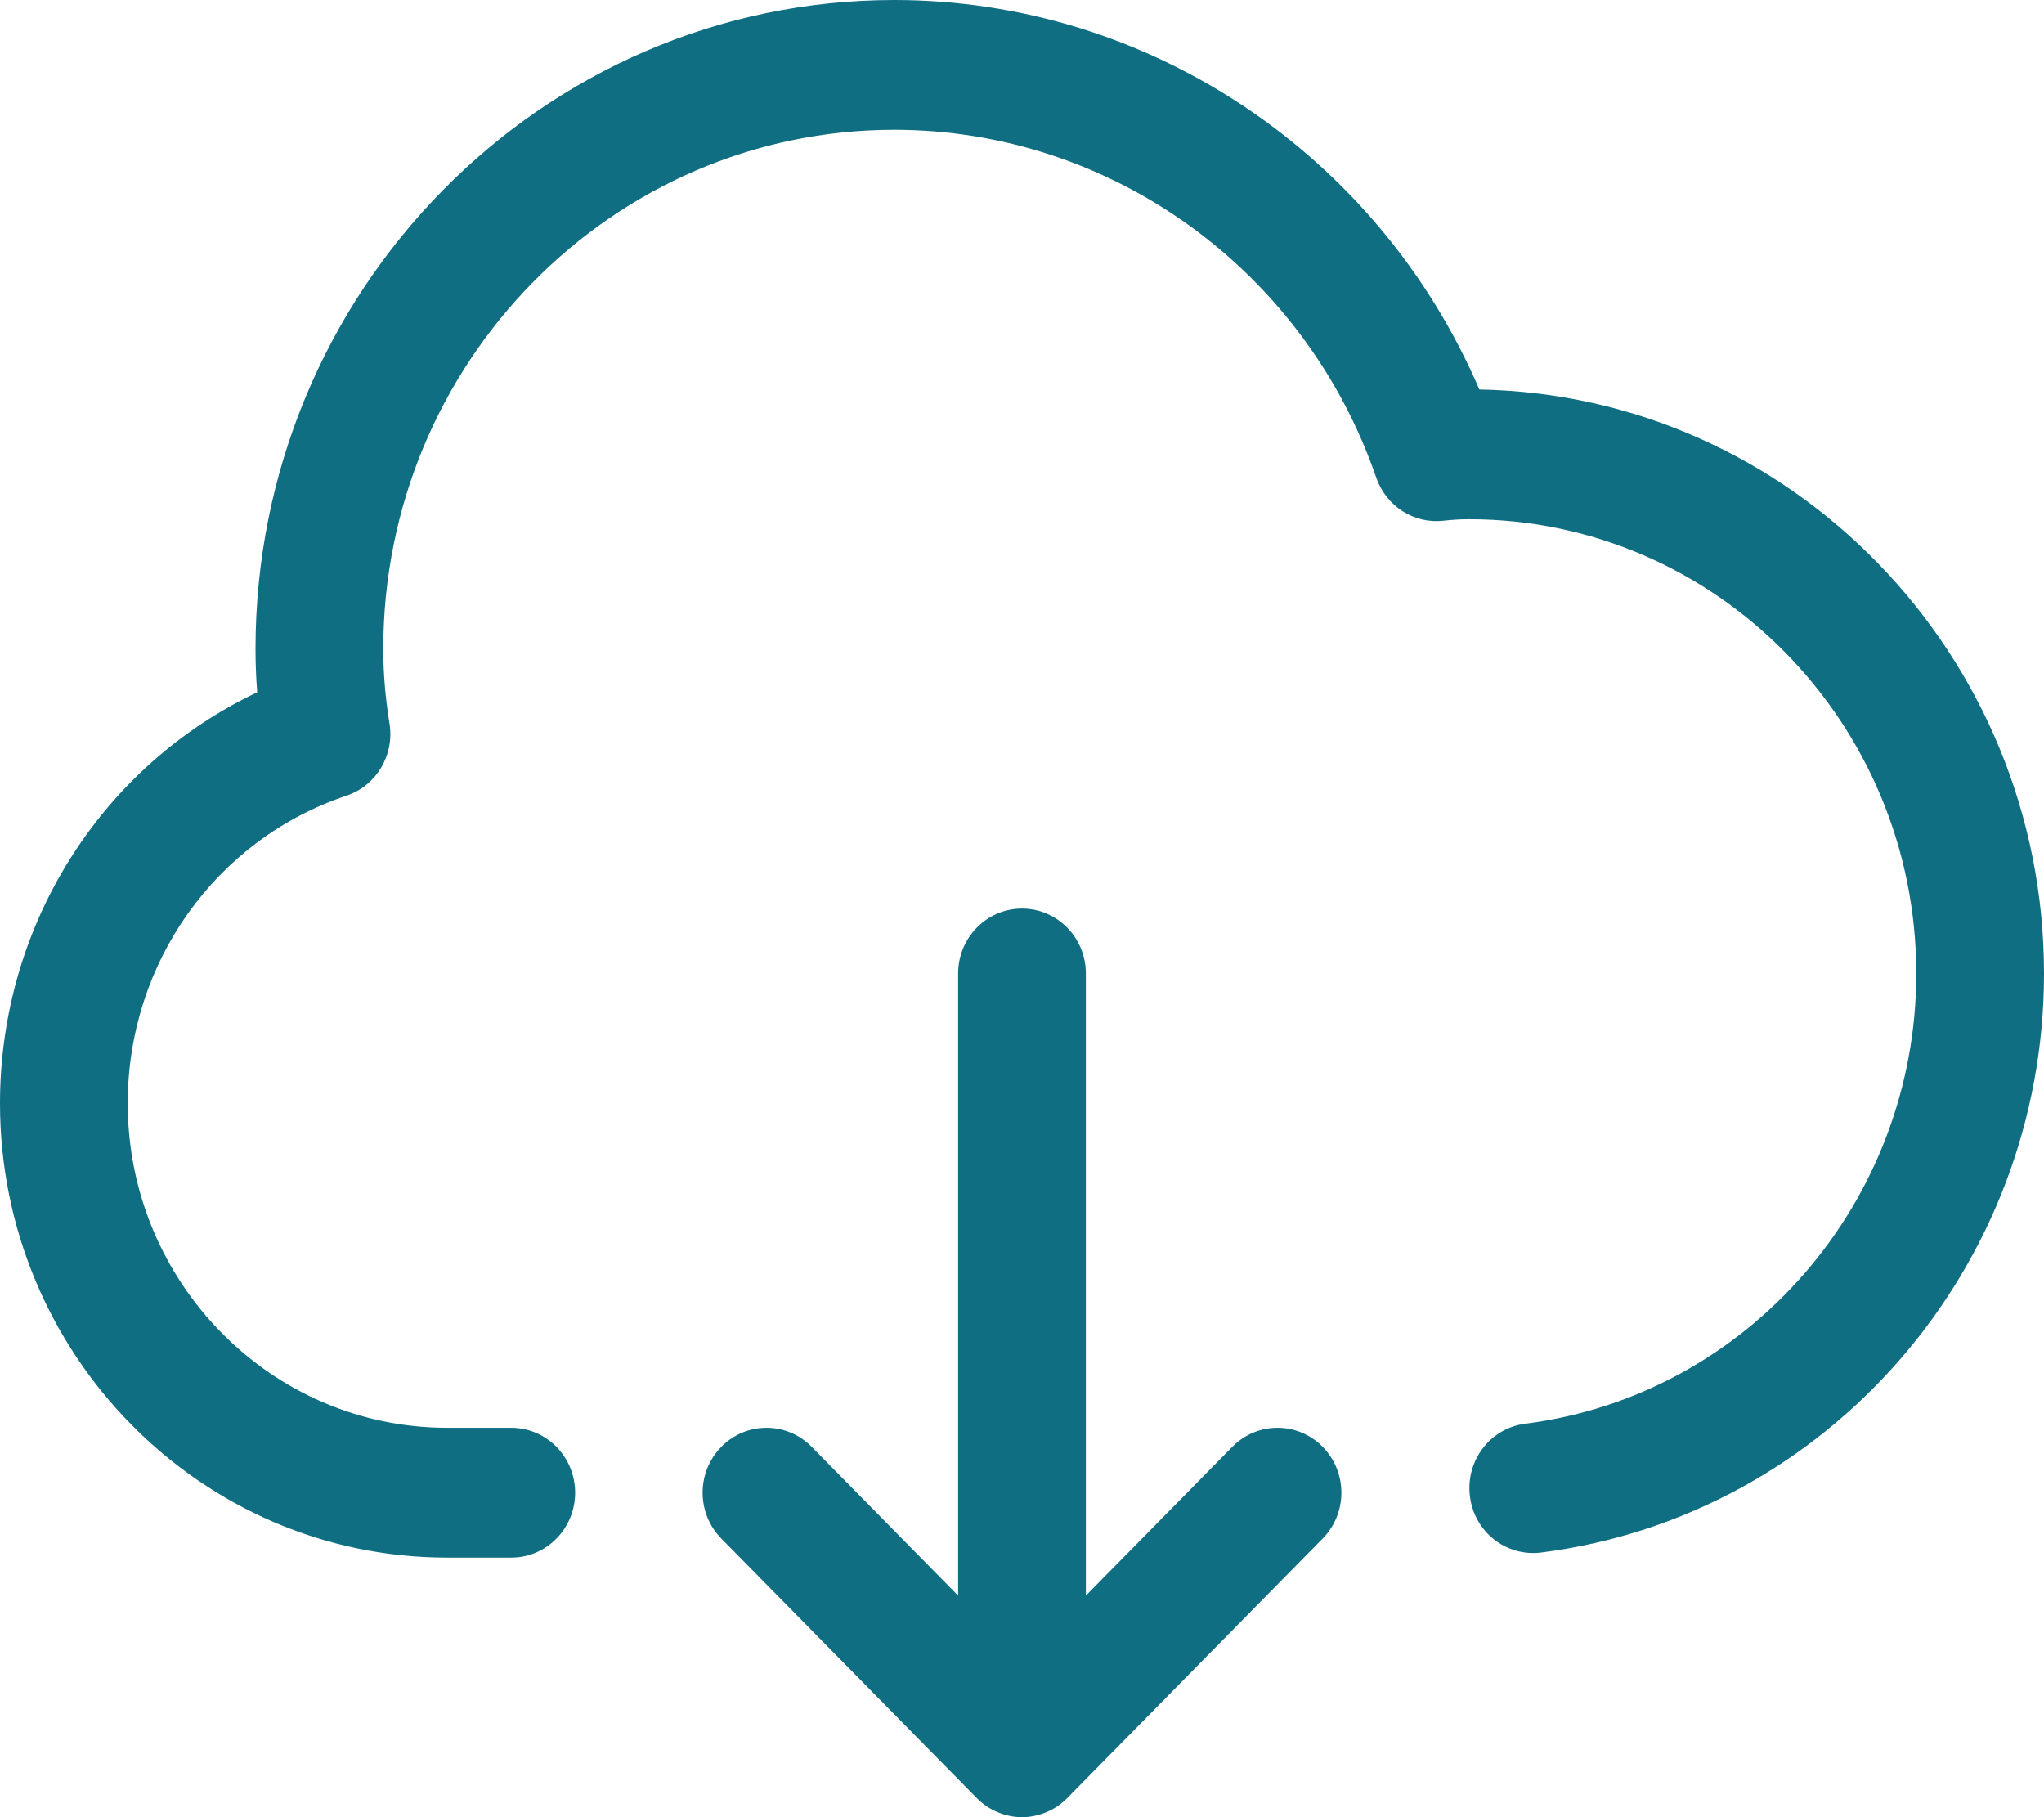 <svg width="45" height="40" viewBox="0 0 45 40" fill="none" xmlns="http://www.w3.org/2000/svg">
<path fill-rule="evenodd" clip-rule="evenodd" d="M33.93 34.174C33.155 34.27 32.456 33.719 32.361 32.934C32.264 32.151 32.809 31.437 33.58 31.339C38.488 30.714 42.188 26.454 42.188 21.429C42.188 15.914 37.772 11.429 32.344 11.429C32.158 11.429 31.973 11.44 31.787 11.461C31.134 11.539 30.518 11.146 30.299 10.514C28.72 5.934 24.455 2.857 19.688 2.857C13.485 2.857 8.438 7.984 8.438 14.286C8.438 14.813 8.482 15.349 8.575 15.927C8.688 16.62 8.286 17.294 7.629 17.514C4.747 18.479 2.812 21.201 2.812 24.286C2.812 28.224 5.967 31.429 9.844 31.429H11.256C12.032 31.429 12.662 32.069 12.662 32.857C12.662 33.646 12.032 34.286 11.256 34.286H9.844C4.416 34.286 0 29.8 0 24.286C0 20.366 2.233 16.864 5.662 15.239C5.638 14.917 5.625 14.601 5.625 14.286C5.625 6.409 11.933 0 19.688 0C25.296 0 30.347 3.404 32.569 8.573C39.444 8.696 45 14.416 45 21.429C45 27.891 40.241 33.37 33.93 34.174ZM17.869 31.847L21.094 35.123V21.429C21.094 20.64 21.724 20 22.5 20C23.276 20 23.906 20.64 23.906 21.429V35.123L27.131 31.847C27.681 31.289 28.569 31.289 29.119 31.847C29.669 32.406 29.669 33.309 29.119 33.867L23.494 39.581C23.365 39.713 23.209 39.817 23.037 39.89C22.866 39.961 22.683 40 22.5 40C22.317 40 22.134 39.961 21.963 39.89C21.79 39.817 21.635 39.713 21.506 39.581L15.881 33.867C15.331 33.309 15.331 32.406 15.881 31.847C16.431 31.289 17.319 31.289 17.869 31.847Z" fill="#106E83"/>
</svg>

